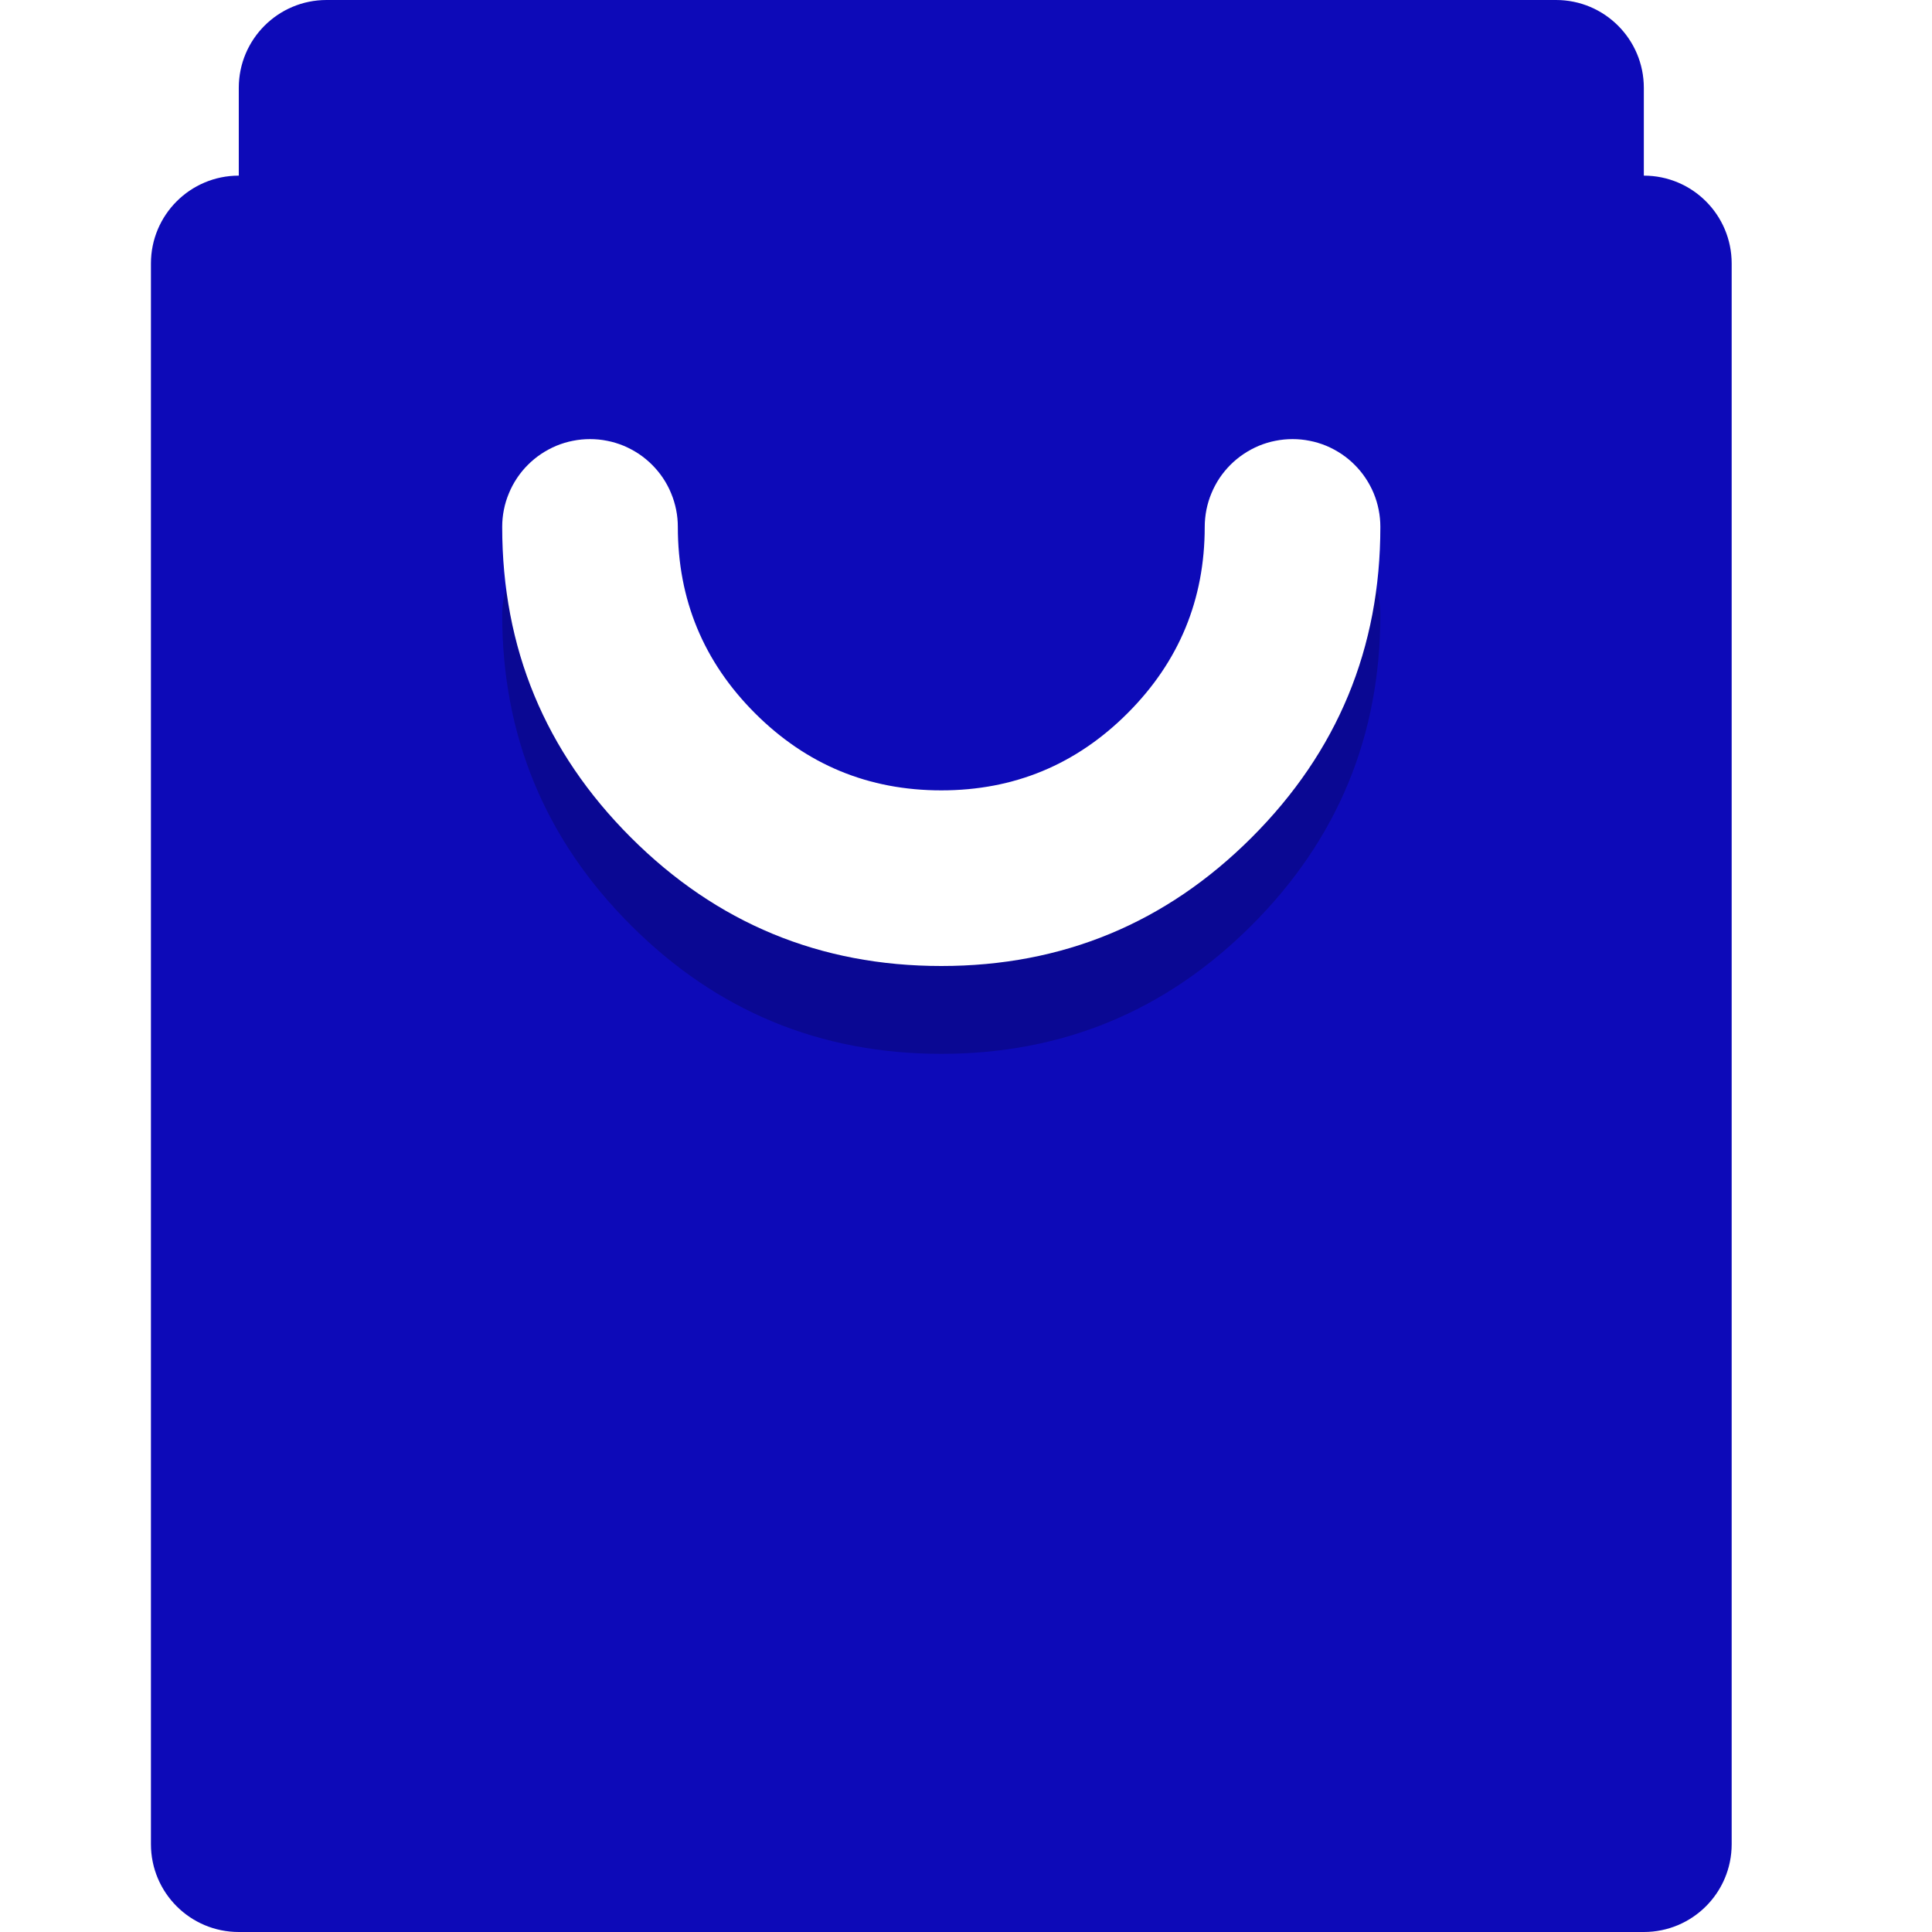 <svg viewBox="-2.5 0 32 32" fill="none" xmlns="http://www.w3.org/2000/svg"><g id="SVGRepo_bgCarrier" stroke-width="0"></g><g id="SVGRepo_tracerCarrier" stroke-linecap="round" stroke-linejoin="round"></g><g id="SVGRepo_iconCarrier"> <path d="M23.273 0H2.909C2.106 0 1.455 0.651 1.455 1.455V27.636C1.455 28.44 2.106 29.091 2.909 29.091H23.273C24.076 29.091 24.727 28.44 24.727 27.636V1.455C24.727 0.651 24.076 0 23.273 0Z" fill="url(#paint0_linear_103_1420)"></path> <path d="M24.727 2.909H1.455C0.651 2.909 0 3.56 0 4.364V30.545C0 31.349 0.651 32 1.455 32H24.727C25.531 32 26.182 31.349 26.182 30.545V4.364C26.182 3.56 25.531 2.909 24.727 2.909Z" fill="url(#paint1_linear_103_1420)"></path> <g filter="url(#filter0_f_103_1420)"> <path d="M20.363 10.182C20.363 12.19 19.653 13.904 18.233 15.324C16.813 16.744 15.099 17.455 13.091 17.455C11.082 17.455 9.368 16.744 7.948 15.324C6.528 13.904 5.818 12.19 5.818 10.182H8.727C8.727 11.387 9.153 12.415 10.005 13.267C10.857 14.119 11.886 14.546 13.091 14.546C14.296 14.546 15.324 14.119 16.176 13.267C17.028 12.415 17.454 11.387 17.454 10.182H20.363ZM20.363 10.182C20.363 10.277 20.354 10.372 20.335 10.466C20.317 10.559 20.289 10.65 20.253 10.739C20.216 10.827 20.171 10.911 20.118 10.99C20.065 11.069 20.005 11.143 19.937 11.21C19.87 11.278 19.796 11.338 19.717 11.391C19.637 11.444 19.554 11.489 19.465 11.526C19.377 11.562 19.286 11.59 19.192 11.608C19.099 11.627 19.004 11.636 18.909 11.636C18.813 11.636 18.719 11.627 18.625 11.608C18.531 11.59 18.44 11.562 18.352 11.526C18.264 11.489 18.18 11.444 18.101 11.391C18.021 11.338 17.948 11.278 17.88 11.21C17.813 11.143 17.752 11.069 17.699 10.99C17.646 10.911 17.602 10.827 17.565 10.739C17.528 10.65 17.501 10.559 17.482 10.466C17.464 10.372 17.454 10.277 17.454 10.182C17.454 10.086 17.464 9.992 17.482 9.898C17.501 9.804 17.528 9.713 17.565 9.625C17.602 9.537 17.646 9.453 17.699 9.374C17.752 9.294 17.813 9.221 17.88 9.153C17.948 9.086 18.021 9.025 18.101 8.972C18.18 8.919 18.264 8.875 18.352 8.838C18.44 8.801 18.531 8.774 18.625 8.755C18.719 8.737 18.813 8.727 18.909 8.727C19.004 8.727 19.099 8.737 19.192 8.755C19.286 8.774 19.377 8.801 19.465 8.838C19.554 8.875 19.637 8.919 19.717 8.972C19.796 9.025 19.87 9.086 19.937 9.153C20.005 9.221 20.065 9.294 20.118 9.374C20.171 9.453 20.216 9.537 20.253 9.625C20.289 9.713 20.317 9.804 20.335 9.898C20.354 9.992 20.363 10.086 20.363 10.182ZM8.727 10.182C8.727 10.277 8.718 10.372 8.699 10.466C8.68 10.559 8.653 10.65 8.616 10.739C8.58 10.827 8.535 10.911 8.482 10.99C8.429 11.069 8.368 11.143 8.301 11.21C8.233 11.278 8.16 11.338 8.081 11.391C8.001 11.444 7.917 11.489 7.829 11.526C7.741 11.562 7.65 11.59 7.556 11.608C7.463 11.627 7.368 11.636 7.272 11.636C7.177 11.636 7.082 11.627 6.989 11.608C6.895 11.59 6.804 11.562 6.716 11.526C6.628 11.489 6.544 11.444 6.464 11.391C6.385 11.338 6.311 11.278 6.244 11.21C6.176 11.143 6.116 11.069 6.063 10.99C6.01 10.911 5.965 10.827 5.929 10.739C5.892 10.65 5.864 10.559 5.846 10.466C5.827 10.372 5.818 10.277 5.818 10.182C5.818 10.086 5.827 9.992 5.846 9.898C5.864 9.804 5.892 9.713 5.929 9.625C5.965 9.537 6.01 9.453 6.063 9.374C6.116 9.294 6.176 9.221 6.244 9.153C6.311 9.086 6.385 9.025 6.464 8.972C6.544 8.919 6.628 8.875 6.716 8.838C6.804 8.801 6.895 8.774 6.989 8.755C7.082 8.737 7.177 8.727 7.272 8.727C7.368 8.727 7.463 8.737 7.556 8.755C7.65 8.774 7.741 8.801 7.829 8.838C7.917 8.875 8.001 8.919 8.081 8.972C8.16 9.025 8.233 9.086 8.301 9.153C8.368 9.221 8.429 9.294 8.482 9.374C8.535 9.453 8.58 9.537 8.616 9.625C8.653 9.713 8.68 9.804 8.699 9.898C8.718 9.992 8.727 10.086 8.727 10.182Z" fill="#000000" fill-opacity="0.2"></path> </g> <path d="M8.727 8.727C8.727 9.932 9.153 10.961 10.005 11.813C10.857 12.665 11.886 13.091 13.091 13.091C14.296 13.091 15.324 12.665 16.176 11.813C17.028 10.961 17.454 9.932 17.454 8.727H20.363C20.363 10.736 19.653 12.45 18.233 13.87C16.813 15.29 15.099 16 13.091 16C11.082 16 9.368 15.29 7.948 13.87C6.528 12.45 5.818 10.736 5.818 8.727H8.727ZM8.727 8.727C8.727 8.823 8.718 8.917 8.699 9.011C8.68 9.105 8.653 9.196 8.616 9.284C8.58 9.372 8.535 9.456 8.482 9.535C8.429 9.615 8.368 9.688 8.301 9.756C8.233 9.823 8.16 9.884 8.081 9.937C8.001 9.99 7.917 10.034 7.829 10.071C7.741 10.108 7.65 10.135 7.556 10.154C7.463 10.172 7.368 10.182 7.272 10.182C7.177 10.182 7.082 10.172 6.989 10.154C6.895 10.135 6.804 10.108 6.716 10.071C6.628 10.034 6.544 9.99 6.464 9.937C6.385 9.884 6.311 9.823 6.244 9.756C6.176 9.688 6.116 9.615 6.063 9.535C6.01 9.456 5.965 9.372 5.929 9.284C5.892 9.196 5.864 9.105 5.846 9.011C5.827 8.917 5.818 8.823 5.818 8.727C5.818 8.632 5.827 8.537 5.846 8.443C5.864 8.35 5.892 8.259 5.929 8.171C5.965 8.082 6.01 7.999 6.063 7.919C6.116 7.84 6.176 7.766 6.244 7.699C6.311 7.631 6.385 7.571 6.464 7.518C6.544 7.465 6.628 7.42 6.716 7.383C6.804 7.347 6.895 7.319 6.989 7.301C7.082 7.282 7.177 7.273 7.272 7.273C7.368 7.273 7.463 7.282 7.556 7.301C7.65 7.319 7.741 7.347 7.829 7.383C7.917 7.42 8.001 7.465 8.081 7.518C8.16 7.571 8.233 7.631 8.301 7.699C8.368 7.766 8.429 7.84 8.482 7.919C8.535 7.999 8.58 8.082 8.616 8.171C8.653 8.259 8.68 8.35 8.699 8.443C8.718 8.537 8.727 8.632 8.727 8.727ZM20.363 8.727C20.363 8.823 20.354 8.917 20.335 9.011C20.317 9.105 20.289 9.196 20.253 9.284C20.216 9.372 20.171 9.456 20.118 9.535C20.065 9.615 20.005 9.688 19.937 9.756C19.87 9.823 19.796 9.884 19.717 9.937C19.637 9.99 19.554 10.034 19.465 10.071C19.377 10.108 19.286 10.135 19.192 10.154C19.099 10.172 19.004 10.182 18.909 10.182C18.813 10.182 18.719 10.172 18.625 10.154C18.531 10.135 18.44 10.108 18.352 10.071C18.264 10.034 18.18 9.99 18.101 9.937C18.021 9.884 17.948 9.823 17.88 9.756C17.813 9.688 17.752 9.615 17.699 9.535C17.646 9.456 17.602 9.372 17.565 9.284C17.528 9.196 17.501 9.105 17.482 9.011C17.464 8.917 17.454 8.823 17.454 8.727C17.454 8.632 17.464 8.537 17.482 8.443C17.501 8.35 17.528 8.259 17.565 8.171C17.602 8.082 17.646 7.999 17.699 7.919C17.752 7.84 17.813 7.766 17.88 7.699C17.948 7.631 18.021 7.571 18.101 7.518C18.18 7.465 18.264 7.42 18.352 7.383C18.44 7.347 18.531 7.319 18.625 7.301C18.719 7.282 18.813 7.273 18.909 7.273C19.004 7.273 19.099 7.282 19.192 7.301C19.286 7.319 19.377 7.347 19.465 7.383C19.554 7.42 19.637 7.465 19.717 7.518C19.796 7.571 19.87 7.631 19.937 7.699C20.005 7.766 20.065 7.84 20.118 7.919C20.171 7.999 20.216 8.082 20.253 8.171C20.289 8.259 20.317 8.35 20.335 8.443C20.354 8.537 20.363 8.632 20.363 8.727Z" fill="white"></path> <defs> <filter id="filter0_f_103_1420" x="4.818" y="7.727" width="16.545" height="10.727" filterUnits="userSpaceOnUse" color-interpolation-filters="sRGB"> <feFlood flood-opacity="0" result="BackgroundImageFix"></feFlood> <feBlend mode="normal" in="SourceGraphic" in2="BackgroundImageFix" result="shape"></feBlend> <feGaussianBlur stdDeviation="0.5" result="effect1_foregroundBlur_103_1420"></feGaussianBlur> </filter> <linearGradient id="paint0_linear_103_1420" x1="13.091" y1="24.182" x2="13.091" y2="-20.546" gradientUnits="userSpaceOnUse"> <stop stop-color="#0d0ab8"></stop> <stop offset="1" stop-color="#0d0ab8"></stop> </linearGradient> <linearGradient id="paint1_linear_103_1420" x1="13.223" y1="1.767" x2="13.06" y2="32" gradientUnits="userSpaceOnUse"> <stop stop-color="#0d0ab8"></stop> <stop offset="1" stop-color="#0d0ab8"></stop> </linearGradient> </defs> </g></svg>